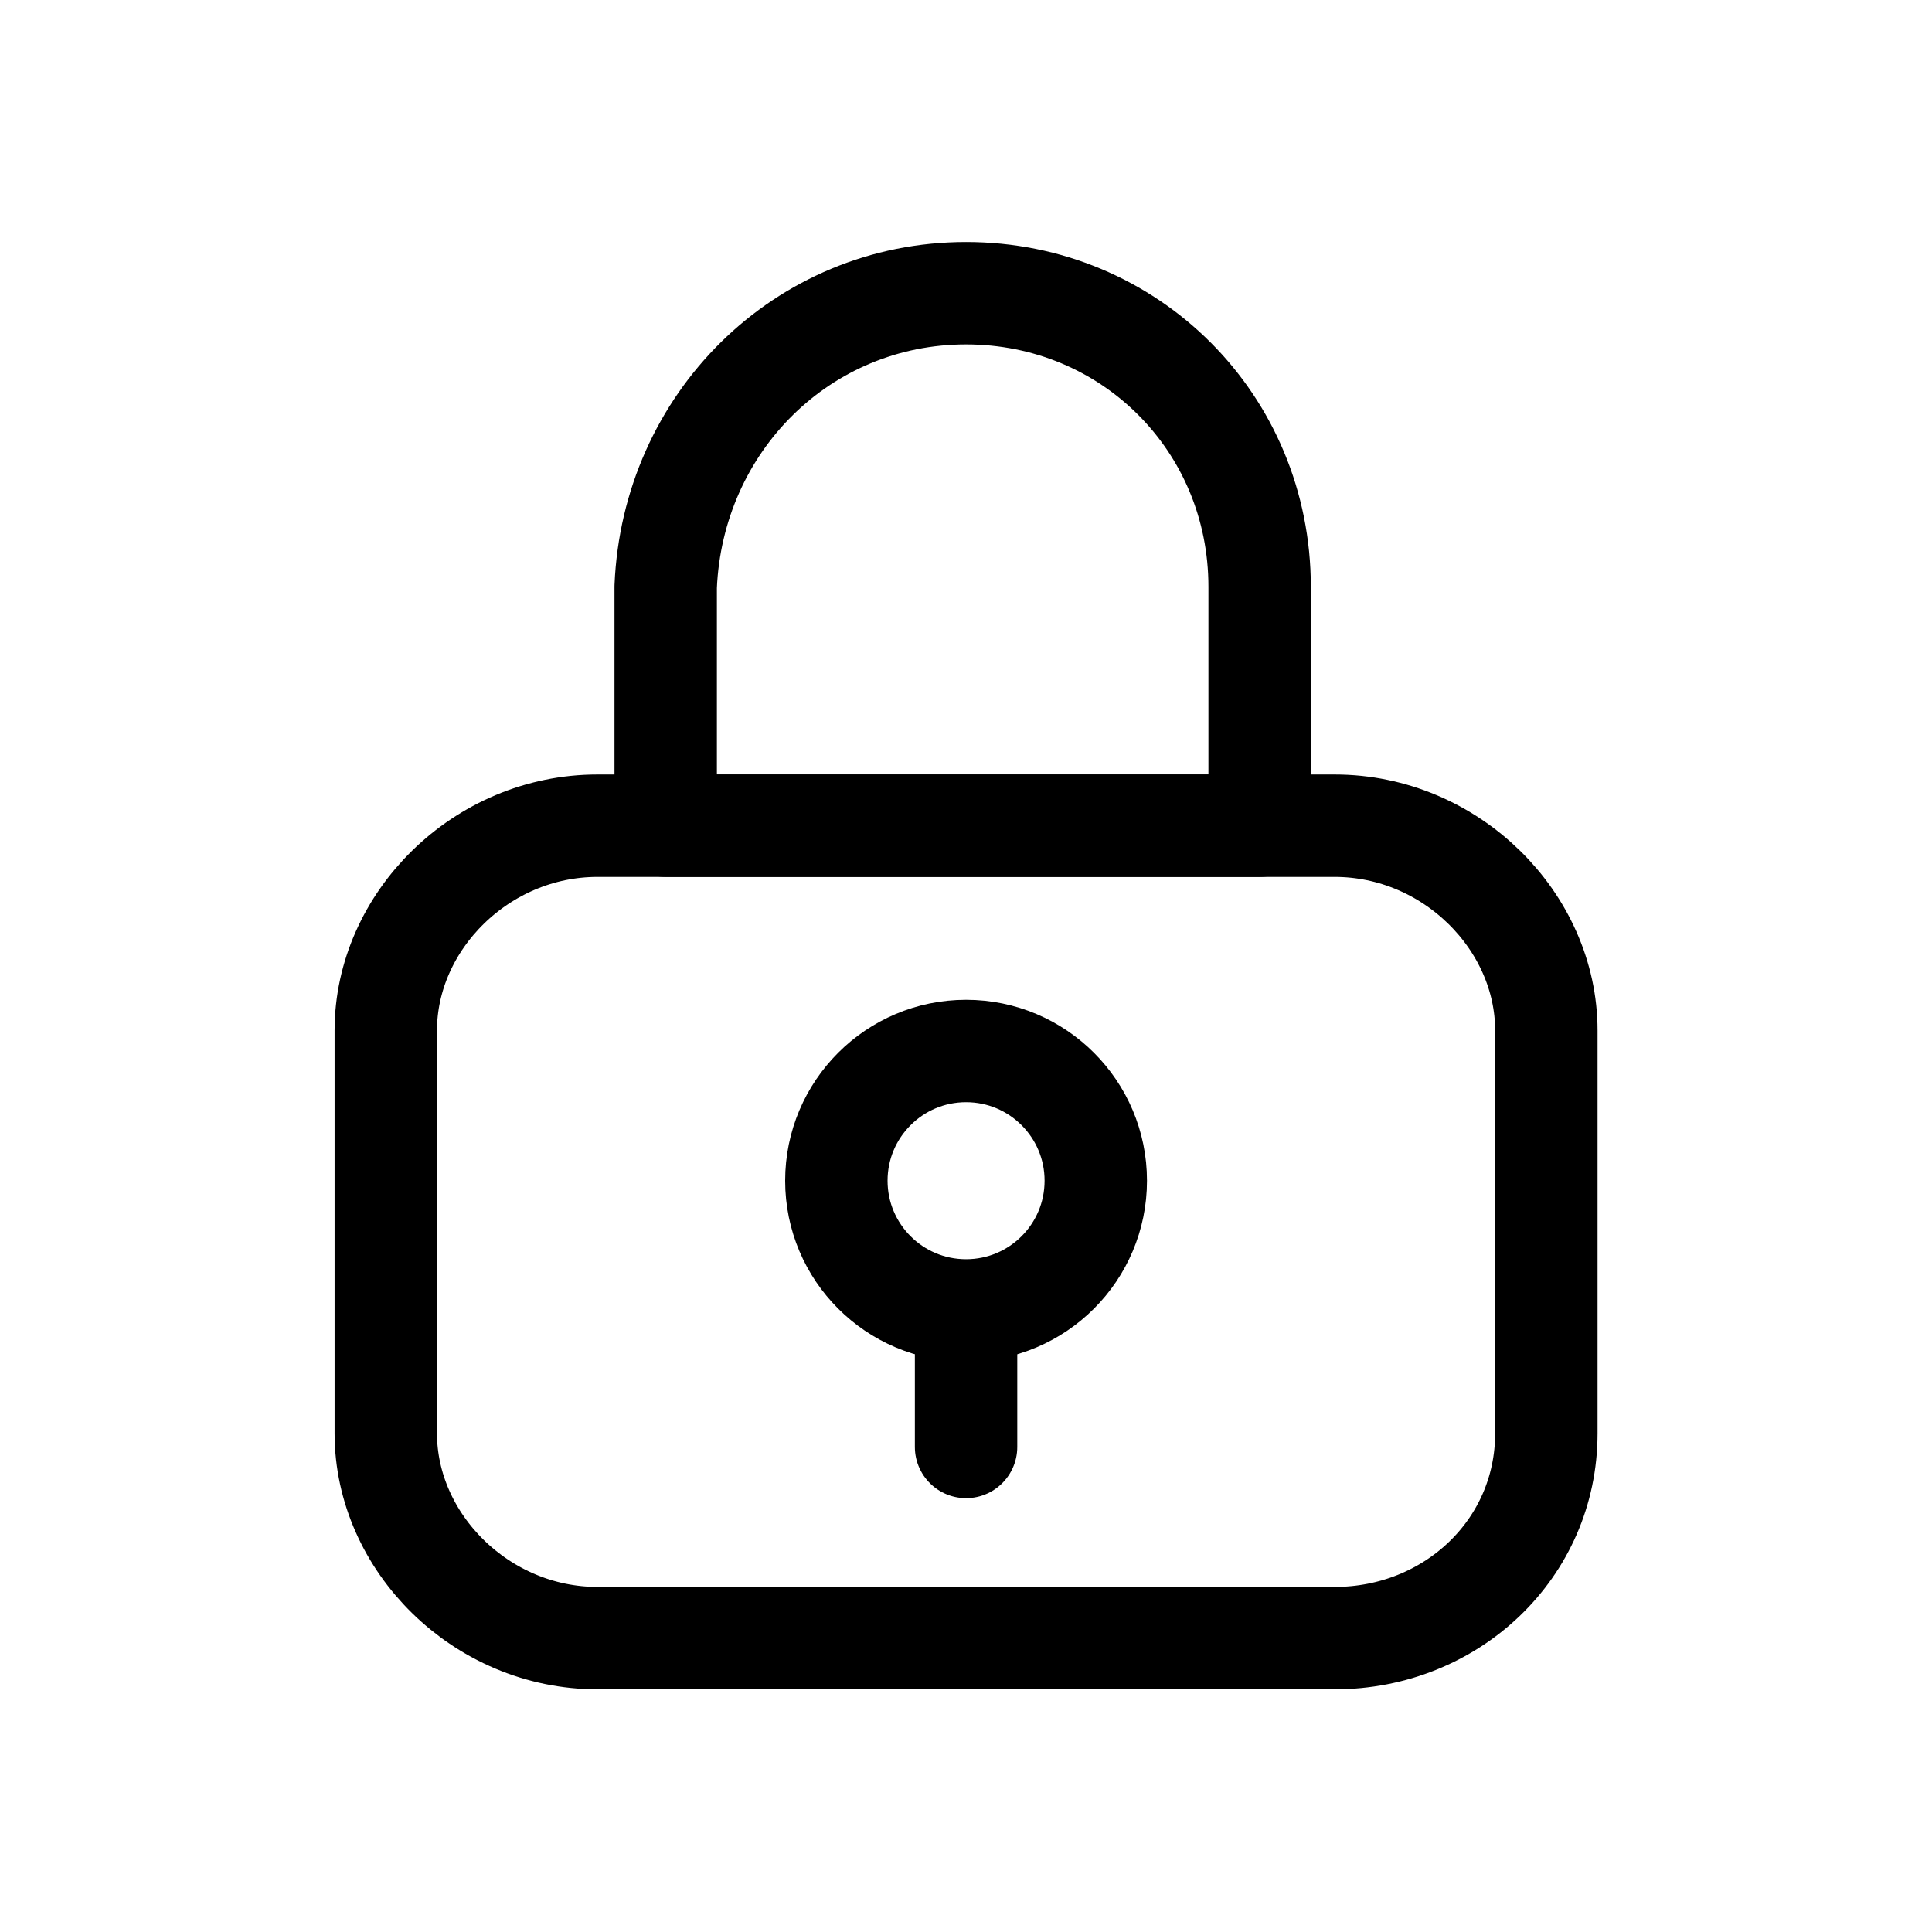 <?xml version="1.0" encoding="utf-8"?>
<!-- Generator: Adobe Illustrator 26.5.0, SVG Export Plug-In . SVG Version: 6.00 Build 0)  -->
<svg version="1.1" id="Layer_1" xmlns="http://www.w3.org/2000/svg" xmlns:xlink="http://www.w3.org/1999/xlink" x="0px" y="0px"
	 viewBox="0 0 28.3 28.3" style="enable-background:new 0 0 28.3 28.3;" xml:space="preserve">
<style type="text/css">
	.st0{fill:none;stroke:#000000;stroke-width:1.5;stroke-linecap:round;stroke-linejoin:round;}
</style>
<g id="Group_4805" transform="translate(-197.549 -217.805)">
	<ellipse id="Ellipse_290" class="st0" cx="211.7" cy="235.1" rx="1.9" ry="1.9"/>
	<line id="Line_400" class="st0" x1="211.7" y1="237.1" x2="211.7" y2="239"/>
	<path id="Rectangle_3883" class="st0" d="M206.3,229.9h10.8c1.7,0,3.1,1.4,3.1,3v5.9c0,1.7-1.4,3-3.1,3h-10.8c-1.7,0-3.1-1.4-3.1-3
		v-5.9C203.2,231.3,204.6,229.9,206.3,229.9z"/>
	<path id="Rectangle_3961" class="st0" d="M211.7,222.1L211.7,222.1c2.4,0,4.3,1.9,4.3,4.3v3.5l0,0h-8.7l0,0v-3.5
		C207.4,224,209.3,222.1,211.7,222.1L211.7,222.1z"/>
</g>
</svg>
